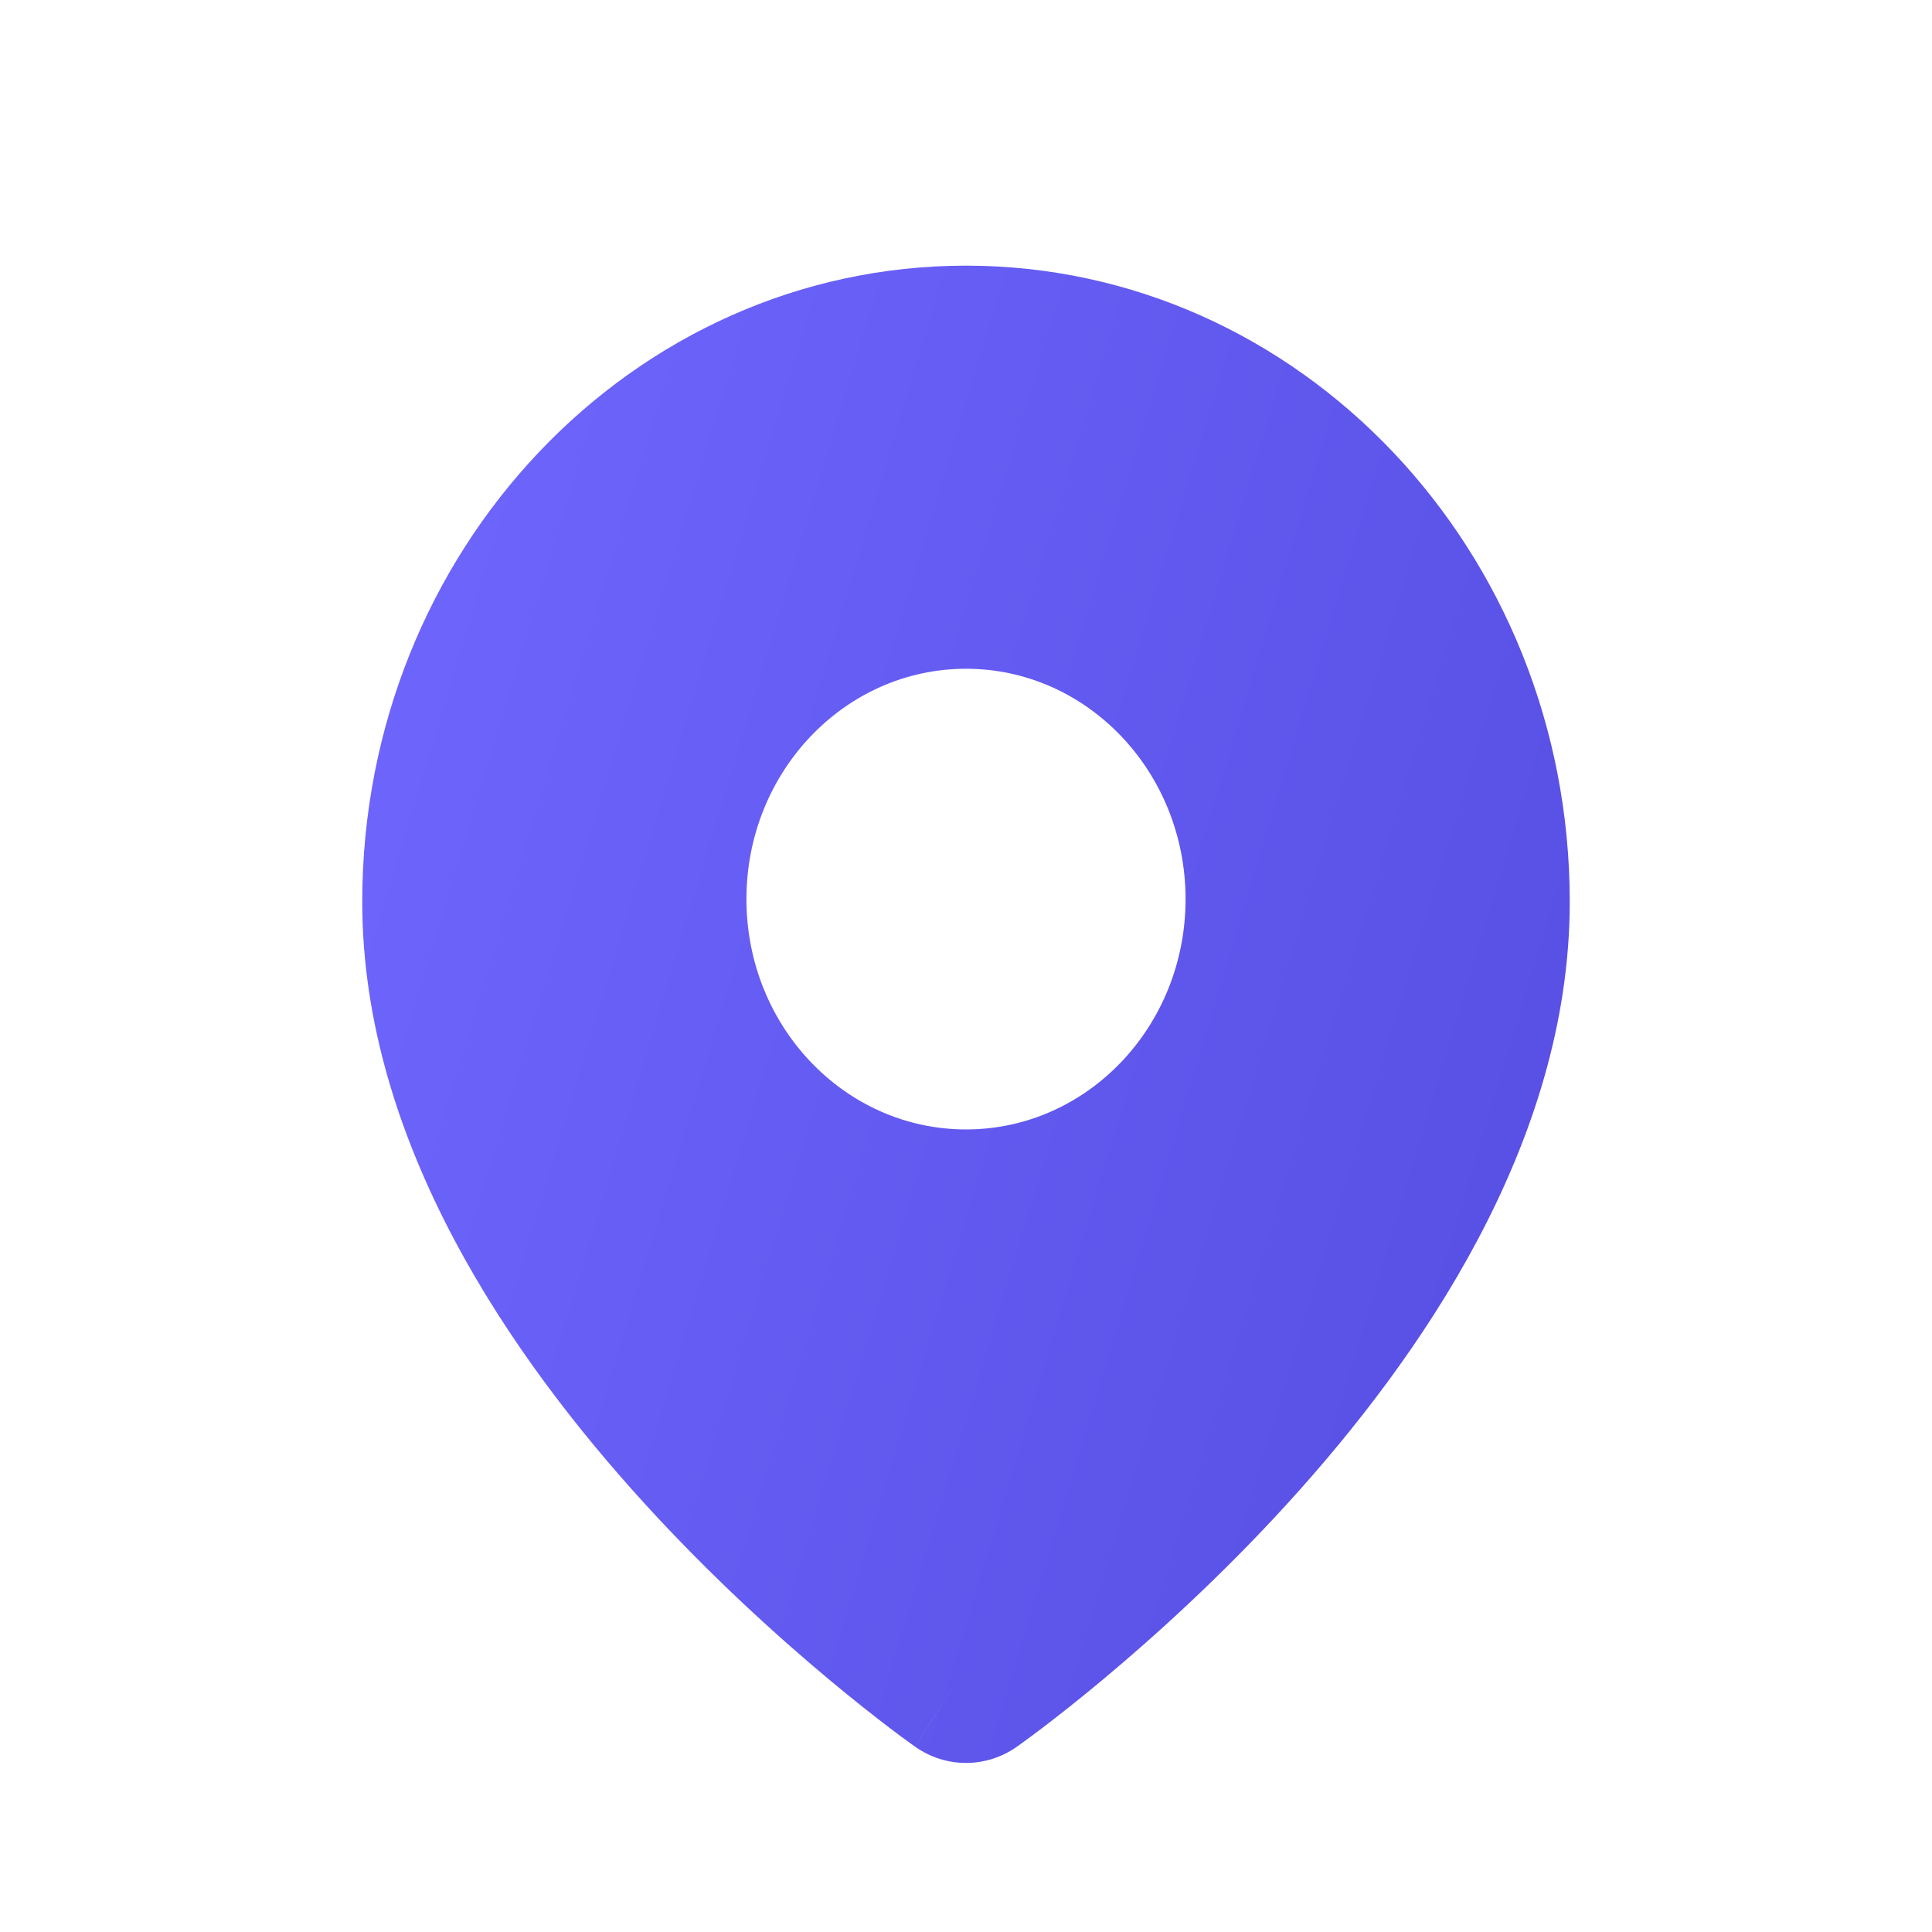 <svg width="20" height="20" viewBox="0 0 20 20" fill="none" xmlns="http://www.w3.org/2000/svg">
<path fill-rule="evenodd" clip-rule="evenodd" d="M9.472 18.081C9.472 18.081 9.473 18.082 10 17.256L9.472 18.081C9.791 18.306 10.208 18.306 10.527 18.082L10 17.256C10.527 18.082 10.527 18.082 10.527 18.082L10.528 18.081L10.53 18.08L10.534 18.077L10.549 18.066C10.561 18.058 10.578 18.045 10.6 18.029C10.643 17.998 10.705 17.952 10.783 17.893C10.938 17.775 11.157 17.604 11.418 17.386C11.939 16.951 12.636 16.324 13.336 15.555C14.694 14.063 16.25 11.838 16.25 9.335C16.25 5.703 13.456 2.75 10 2.75C6.544 2.75 3.75 5.703 3.75 9.335C3.75 11.838 5.306 14.063 6.664 15.555C7.364 16.324 8.061 16.951 8.582 17.386C8.843 17.604 9.062 17.775 9.217 17.893C9.295 17.952 9.356 17.998 9.4 18.029C9.422 18.045 9.439 18.058 9.451 18.066L9.466 18.077L9.47 18.08L9.472 18.081ZM10 6.923C8.745 6.923 7.727 7.991 7.727 9.308C7.727 10.625 8.745 11.692 10 11.692C11.255 11.692 12.273 10.625 12.273 9.308C12.273 7.991 11.255 6.923 10 6.923Z" fill="url(#paint0_linear)"/>
<defs>
<linearGradient id="paint0_linear" x1="16.25" y1="18.25" x2="0.506" y2="13.498" gradientUnits="userSpaceOnUse">
<stop stop-color="#554CE1"/>
<stop offset="1" stop-color="#7067FF"/>
</linearGradient>
</defs>
</svg>
